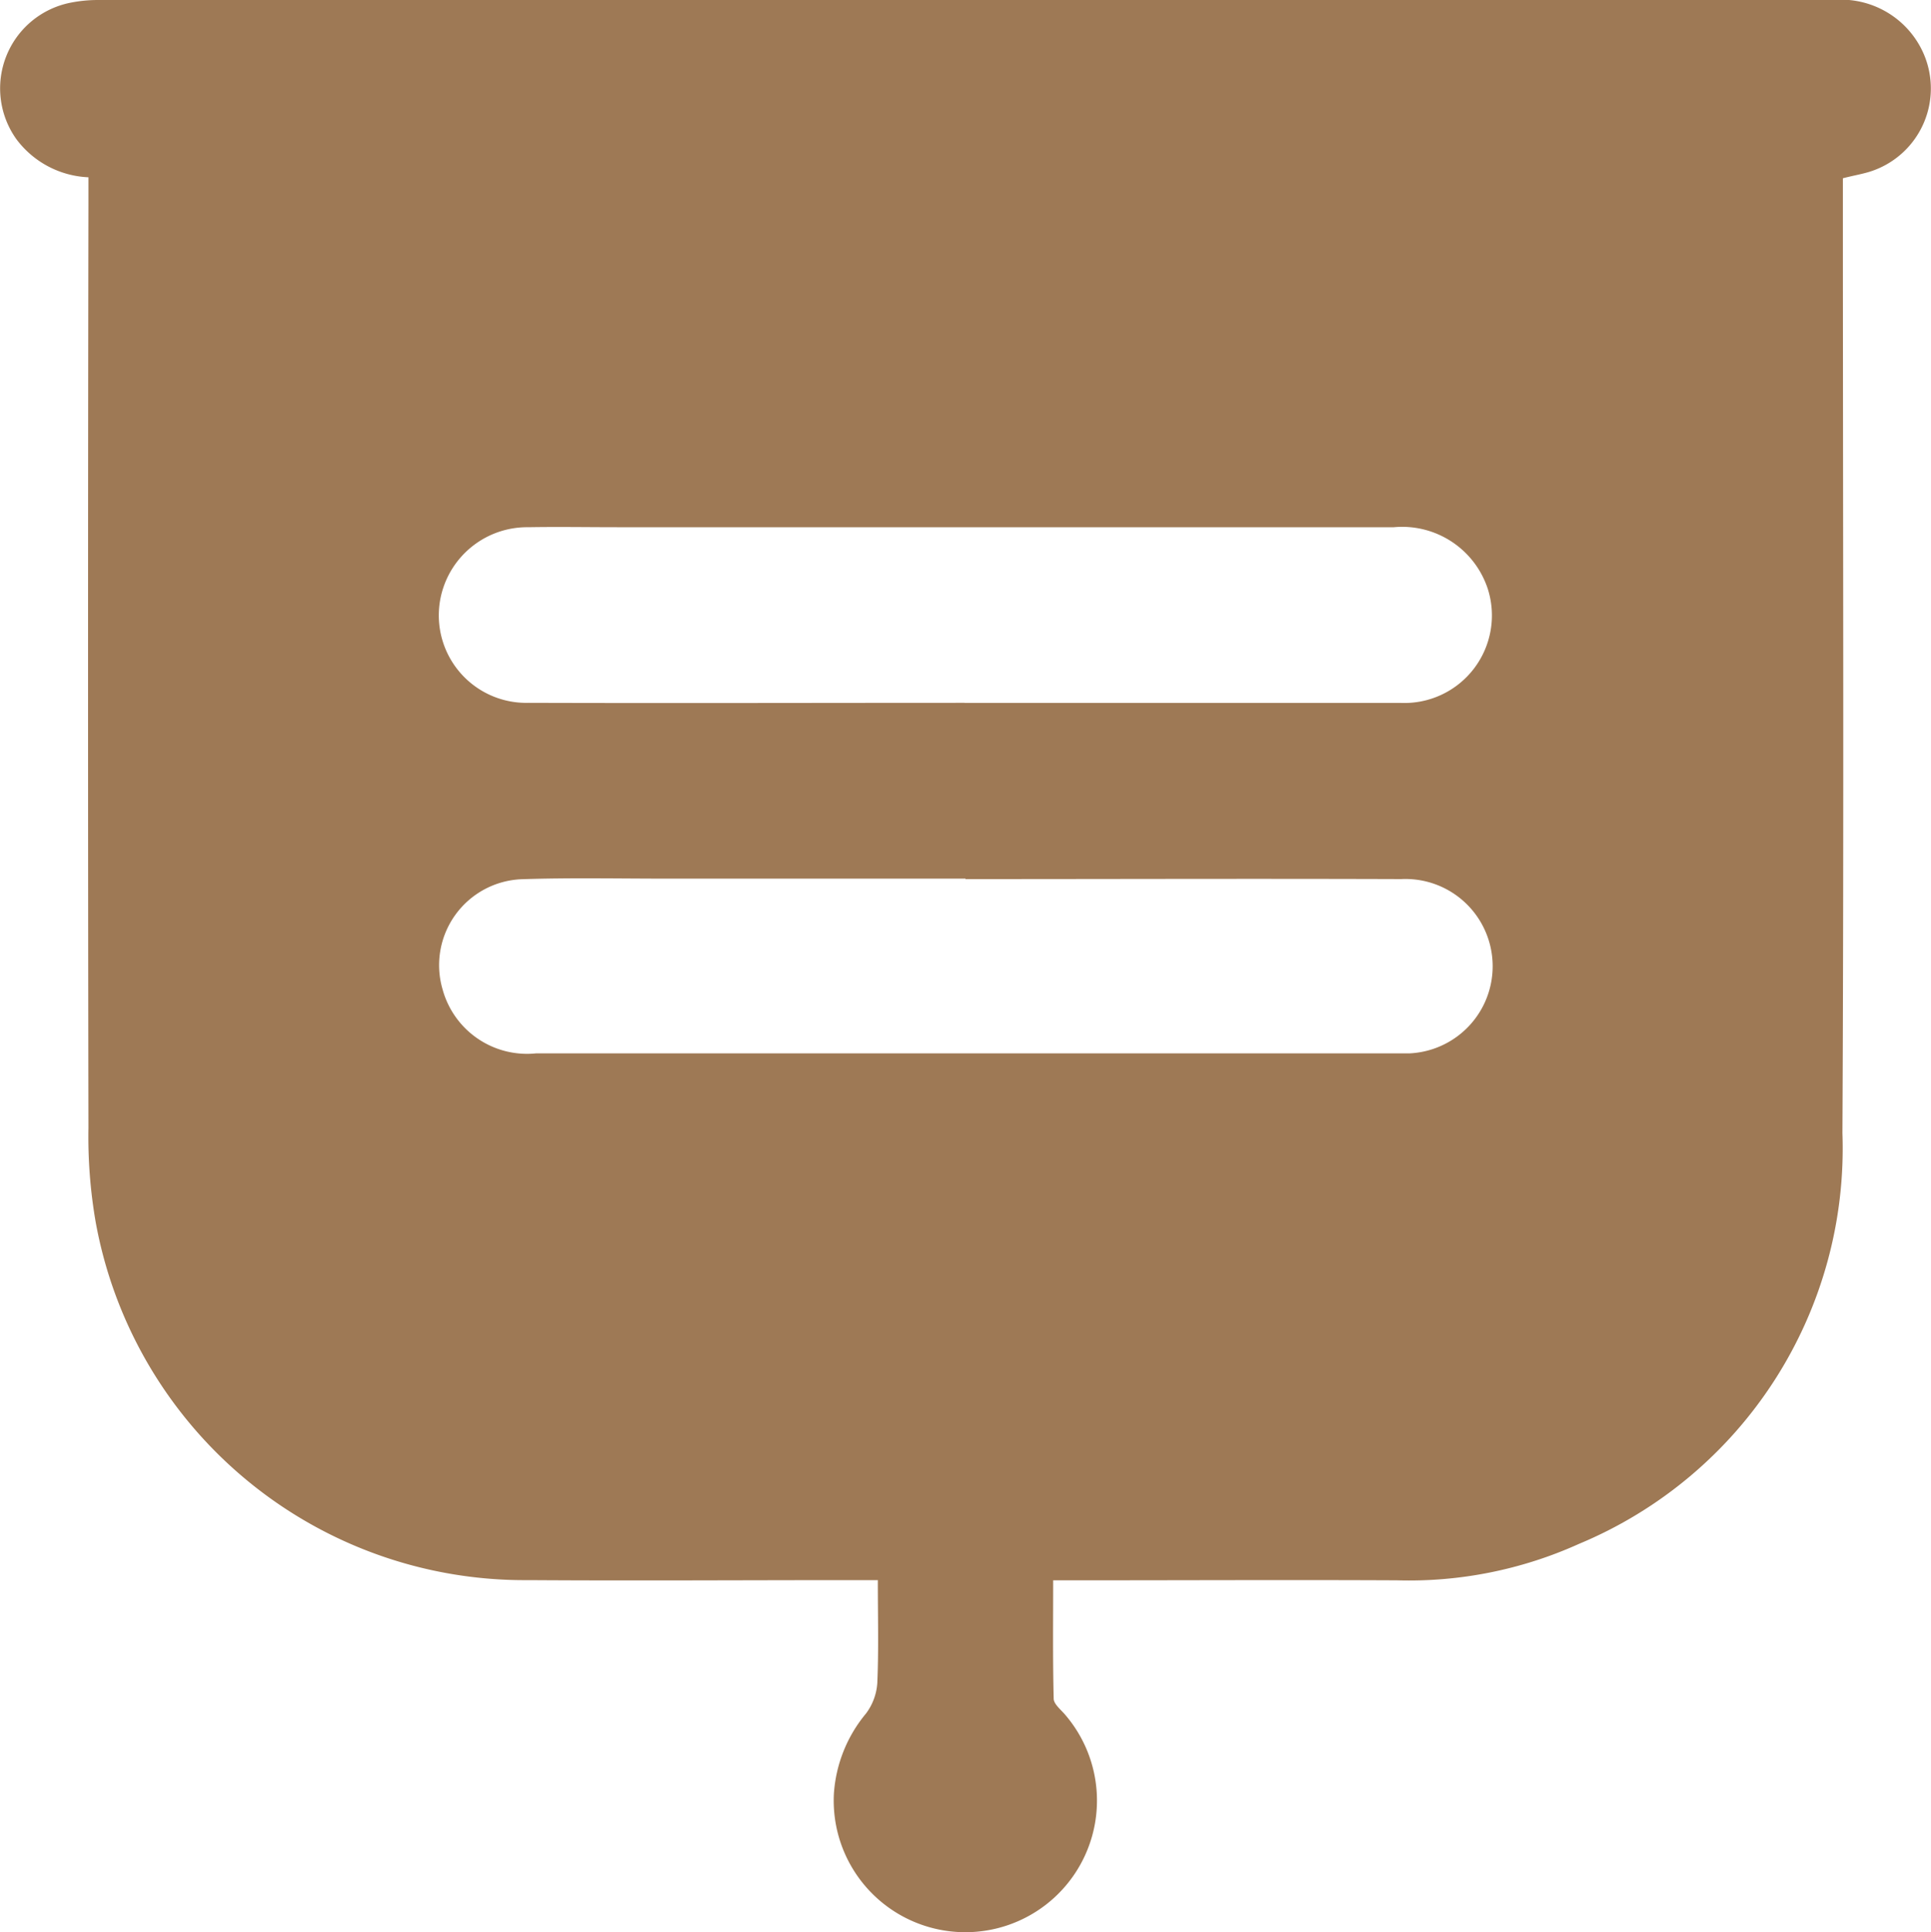 <svg id="Grupo_339" data-name="Grupo 339" xmlns="http://www.w3.org/2000/svg" xmlns:xlink="http://www.w3.org/1999/xlink" width="30" height="30.014" viewBox="0 0 30 30.014">
  <defs>
    <clipPath id="clip-path">
      <rect id="Rectángulo_173" data-name="Rectángulo 173" width="30" height="30.014" fill="#9e7955"/>
    </clipPath>
  </defs>
  <g id="Grupo_338" data-name="Grupo 338" clip-path="url(#clip-path)">
    <path id="Trazado_1754" data-name="Trazado 1754" d="M13.641,24.546h-.416c-1.672,0-3.345.011-5.017,0a6.771,6.771,0,0,1-6.722-5.565,7.766,7.766,0,0,1-.112-1.461q-.012-7.173,0-14.347V2.754A1.475,1.475,0,0,1,.254,2.161,1.357,1.357,0,0,1,1.1.041,2.179,2.179,0,0,1,1.509,0Q14.994,0,28.48,0a1.4,1.4,0,0,1,1.37.759,1.355,1.355,0,0,1-.807,1.91c-.121.037-.248.058-.412.1V3.16c0,4.814.017,9.629-.007,14.443a6.656,6.656,0,0,1-4.093,6.38,6.41,6.41,0,0,1-2.826.566c-1.651-.008-3.3,0-4.953,0h-.39c0,.632-.007,1.235.008,1.837,0,.086.112.172.179.252a2.045,2.045,0,1,1-3.594,1.232,2.171,2.171,0,0,1,.5-1.253.886.886,0,0,0,.175-.476c.022-.51.008-1.021.008-1.591m1.346-13.631c2.257,0,4.514,0,6.771,0a1.36,1.36,0,0,0,1.359-1.772,1.4,1.4,0,0,0-1.459-.957H9.584c-.458,0-.916-.008-1.373,0a1.373,1.373,0,0,0-1.32.928,1.359,1.359,0,0,0,1.325,1.8c2.257.007,4.514,0,6.771,0M15,13.649h-4.63c-.756,0-1.512-.016-2.267.009a1.336,1.336,0,0,0-1.227,1.711,1.36,1.36,0,0,0,1.454.994q6.674,0,13.348,0c.074,0,.149,0,.223,0a1.355,1.355,0,0,0-.132-2.707c-2.257-.008-4.513,0-6.77,0" transform="translate(0 0)" fill="#9e7955"/>
  </g>
</svg>
